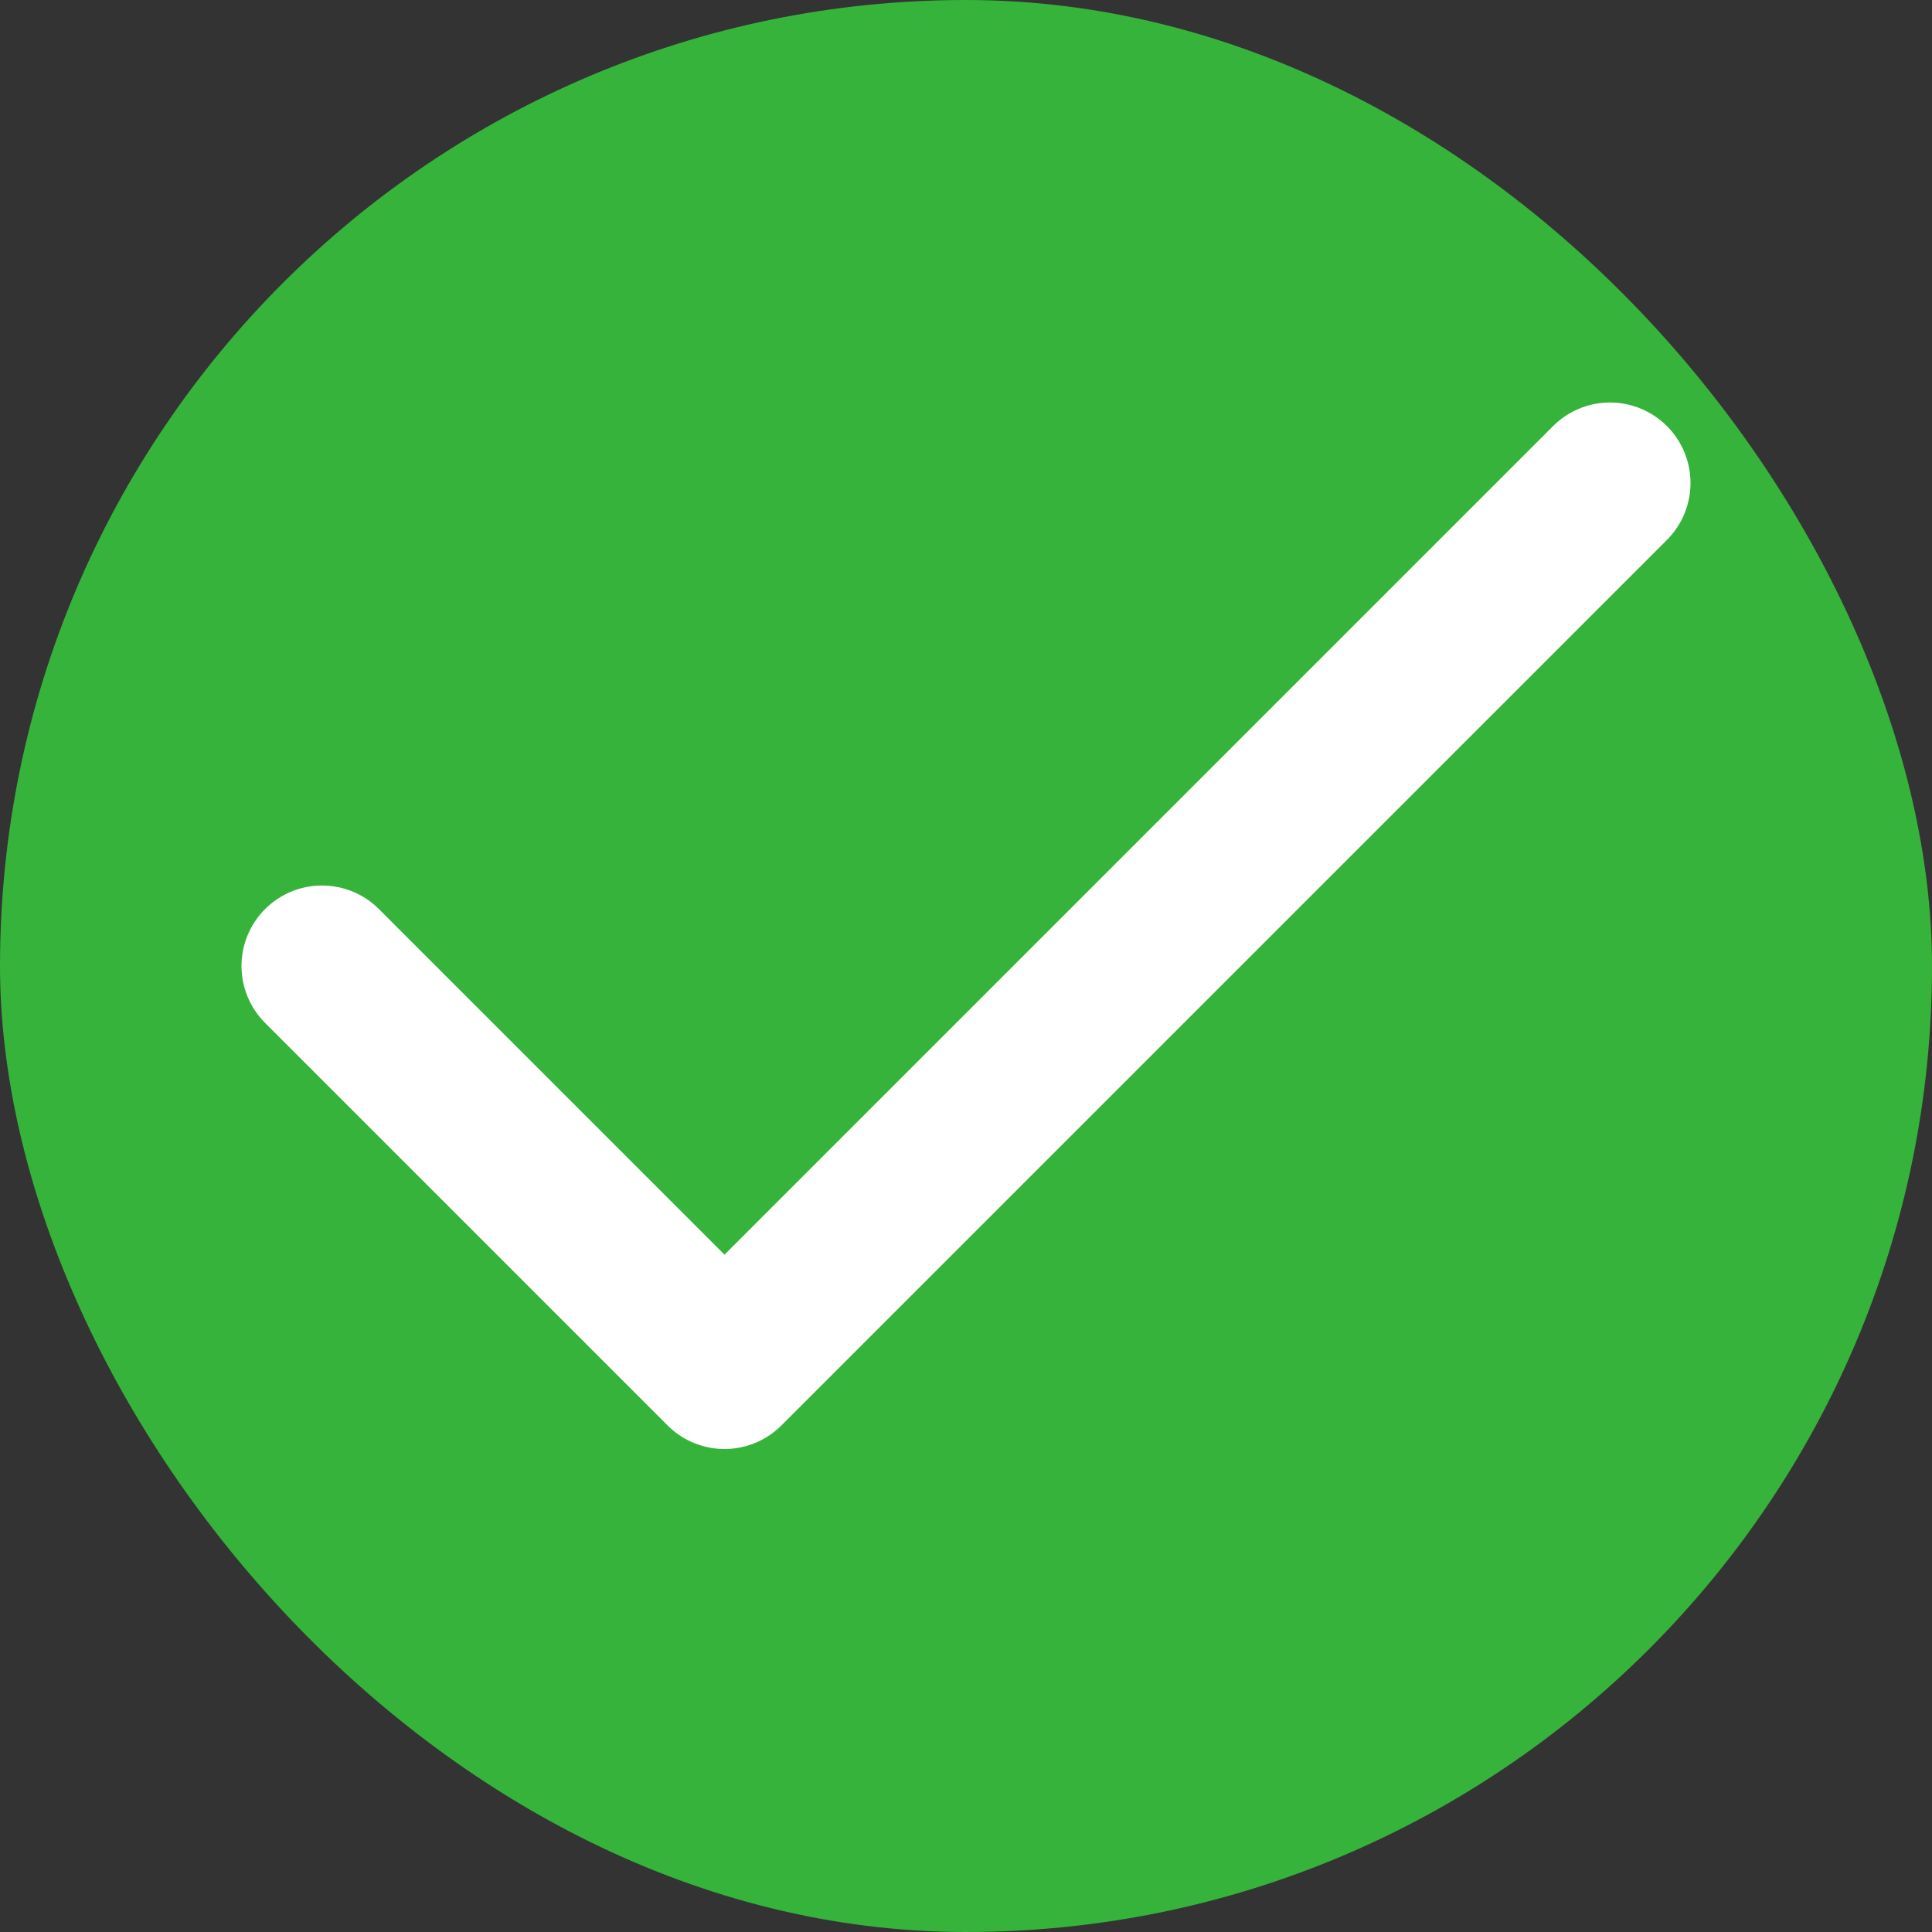 <svg width="24" height="24" viewBox="0 0 24 24" fill="none" xmlns="http://www.w3.org/2000/svg">
<rect x="0" y="0" width="24" height="24" fill="#333333" stroke="none"/>
<rect width="24" height="24" rx="12" fill="#36B33B"/>
<path d="M20 6L9 17L4 12" stroke="white" stroke-width="2" stroke-linecap="round" stroke-linejoin="round"/>
</svg>
